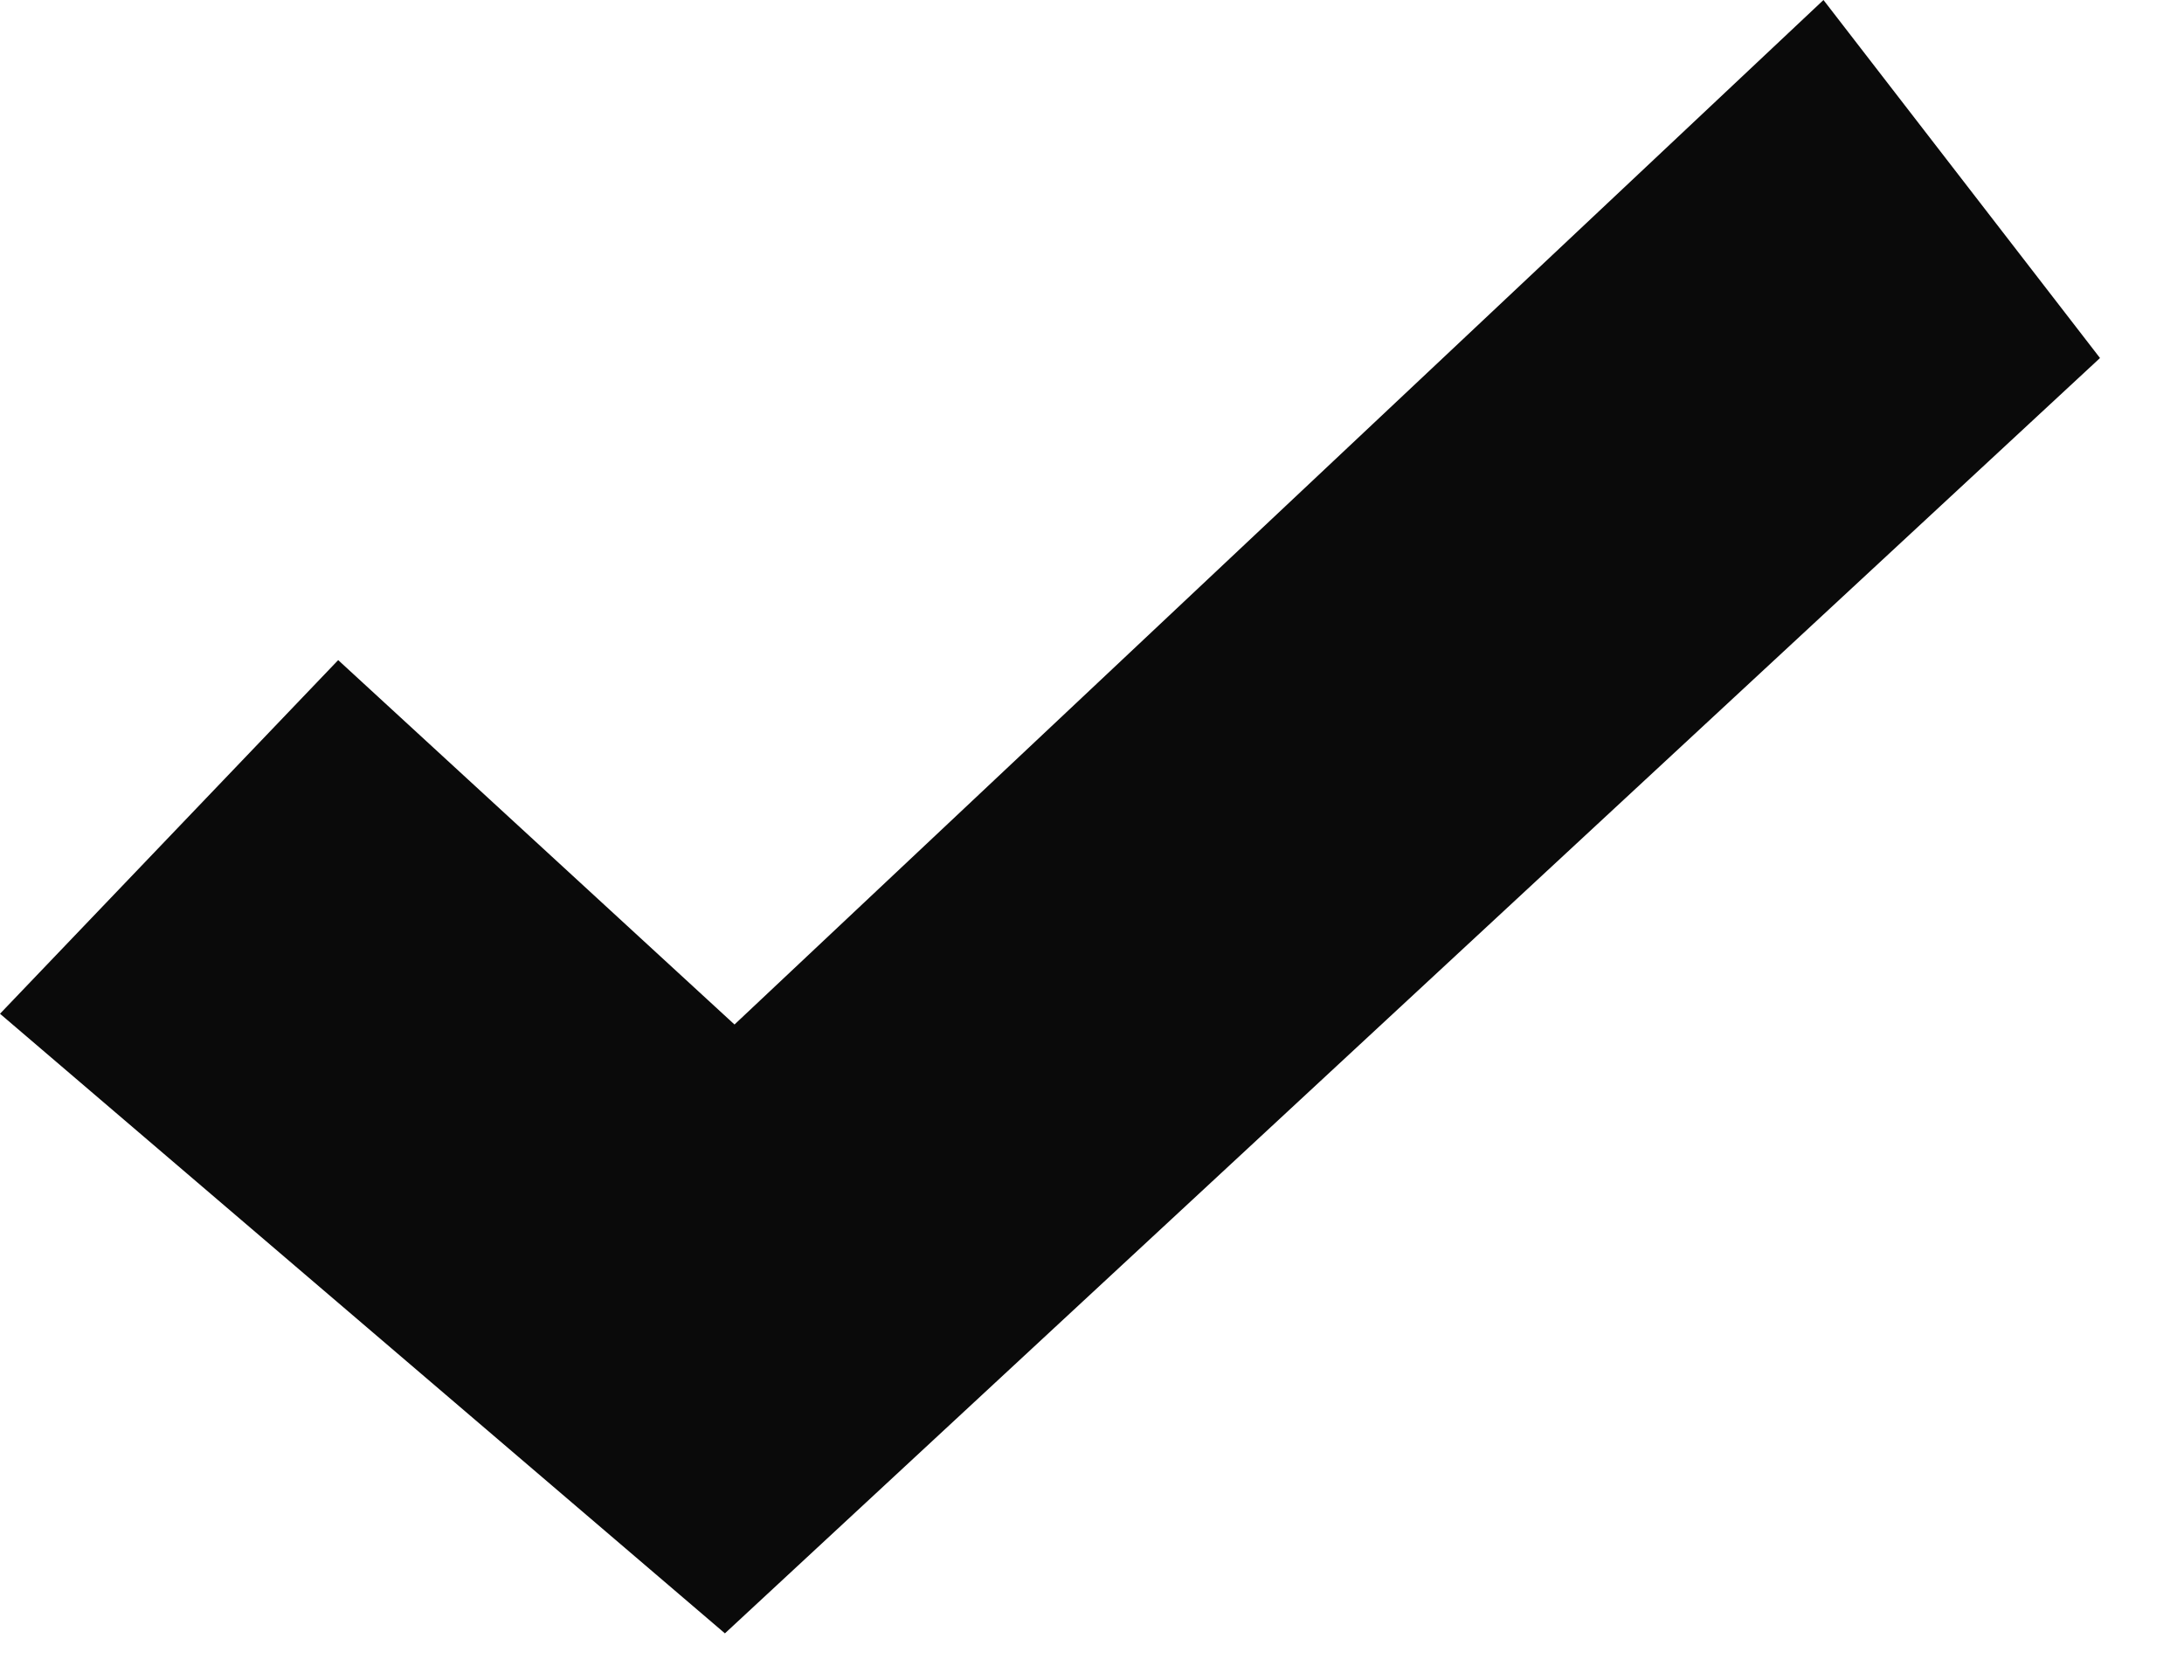 <svg width="13" height="10" viewBox="0 0 13 10" fill="none" xmlns="http://www.w3.org/2000/svg">
  <path fill-rule="evenodd" clip-rule="evenodd" d="M0 6.034L2.013 3.929L4.372 6.098L10.854 0L12.5 2.131L4.315 9.722L0 6.034Z" fill="#0a0a0a"/>
</svg>
